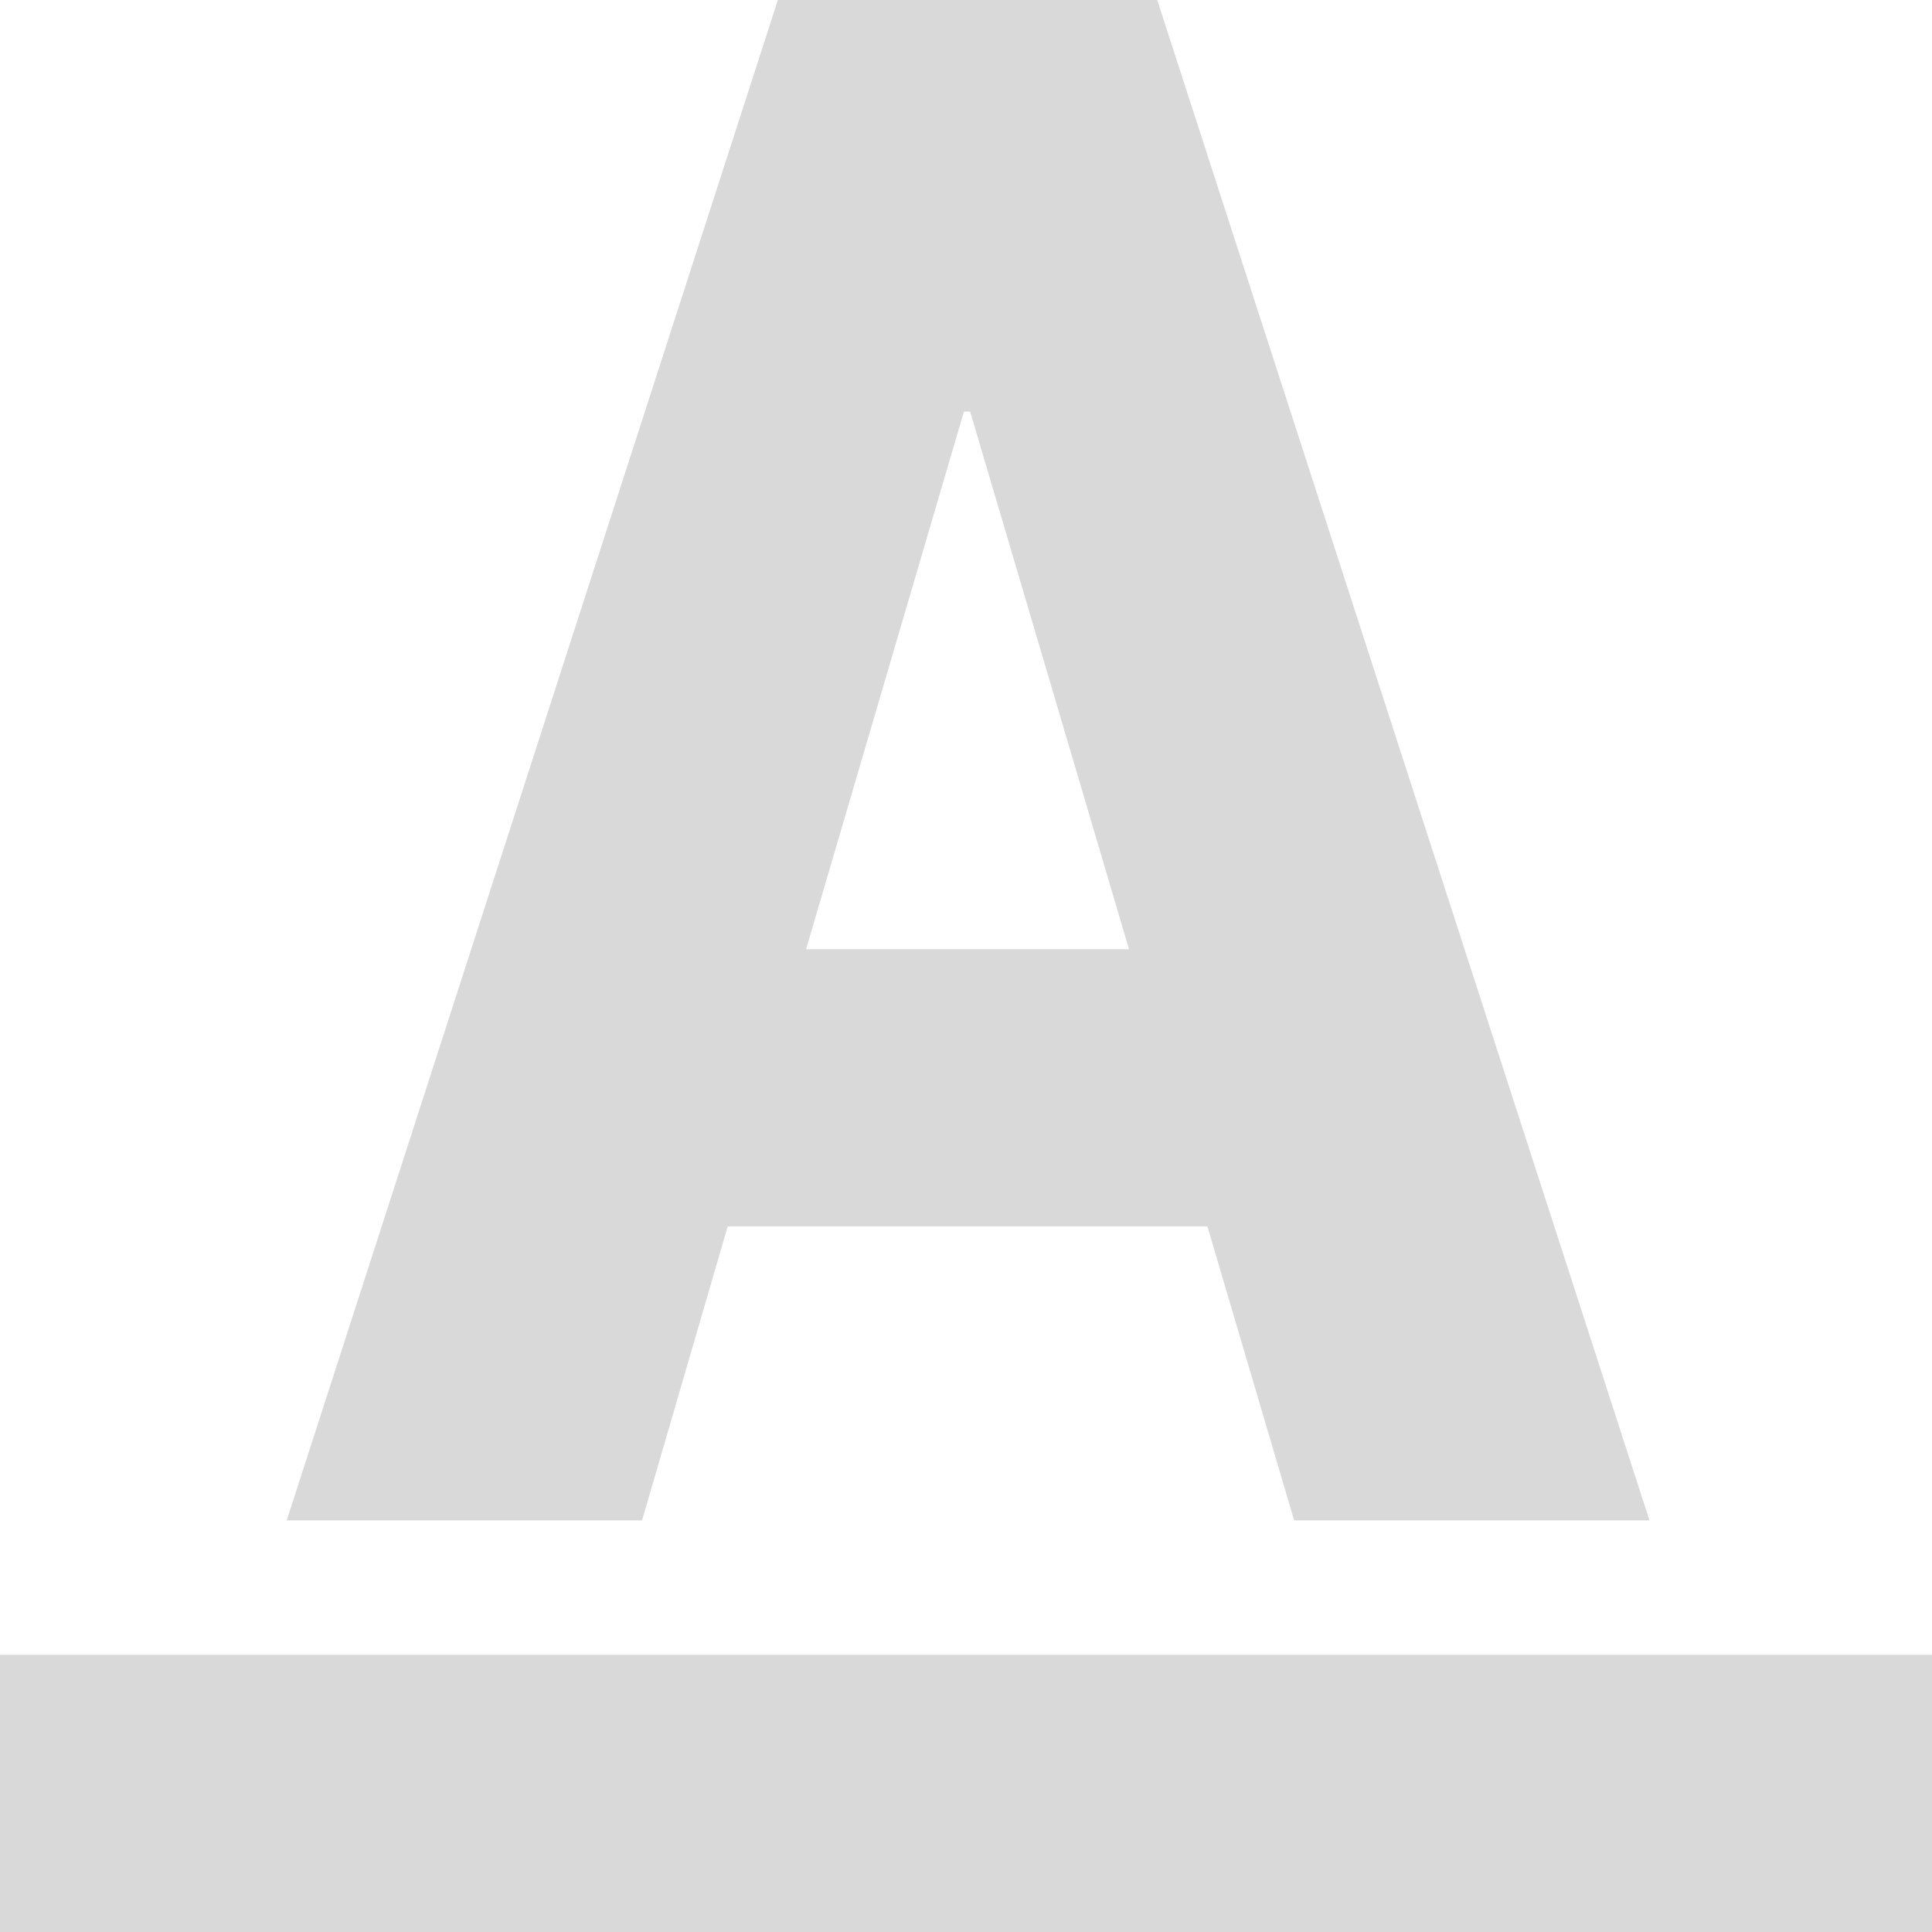 <?xml version="1.0"?>
<svg xmlns="http://www.w3.org/2000/svg" xmlns:xlink="http://www.w3.org/1999/xlink" version="1.1" viewBox="0 0 230 230" enable-background="new 0 0 230 230" width="512px" height="512px" class=""><g><g>
    <rect width="230" y="197" height="33" data-original="#000000" class="active-path" data-old_color="#d9d9d9" fill="#d9d9d9"/>
    <path d="m86.631,146h57.106l10.328,35h42.302l-58.601-181h-45.164l-58.47,181h42.301l10.198-35zm28.121-97h0.742l18.912,64h-38.442l18.788-64z" data-original="#000000" class="active-path" data-old_color="#d9d9d9" fill="#d9d9d9"/>
  </g></g> </svg>

